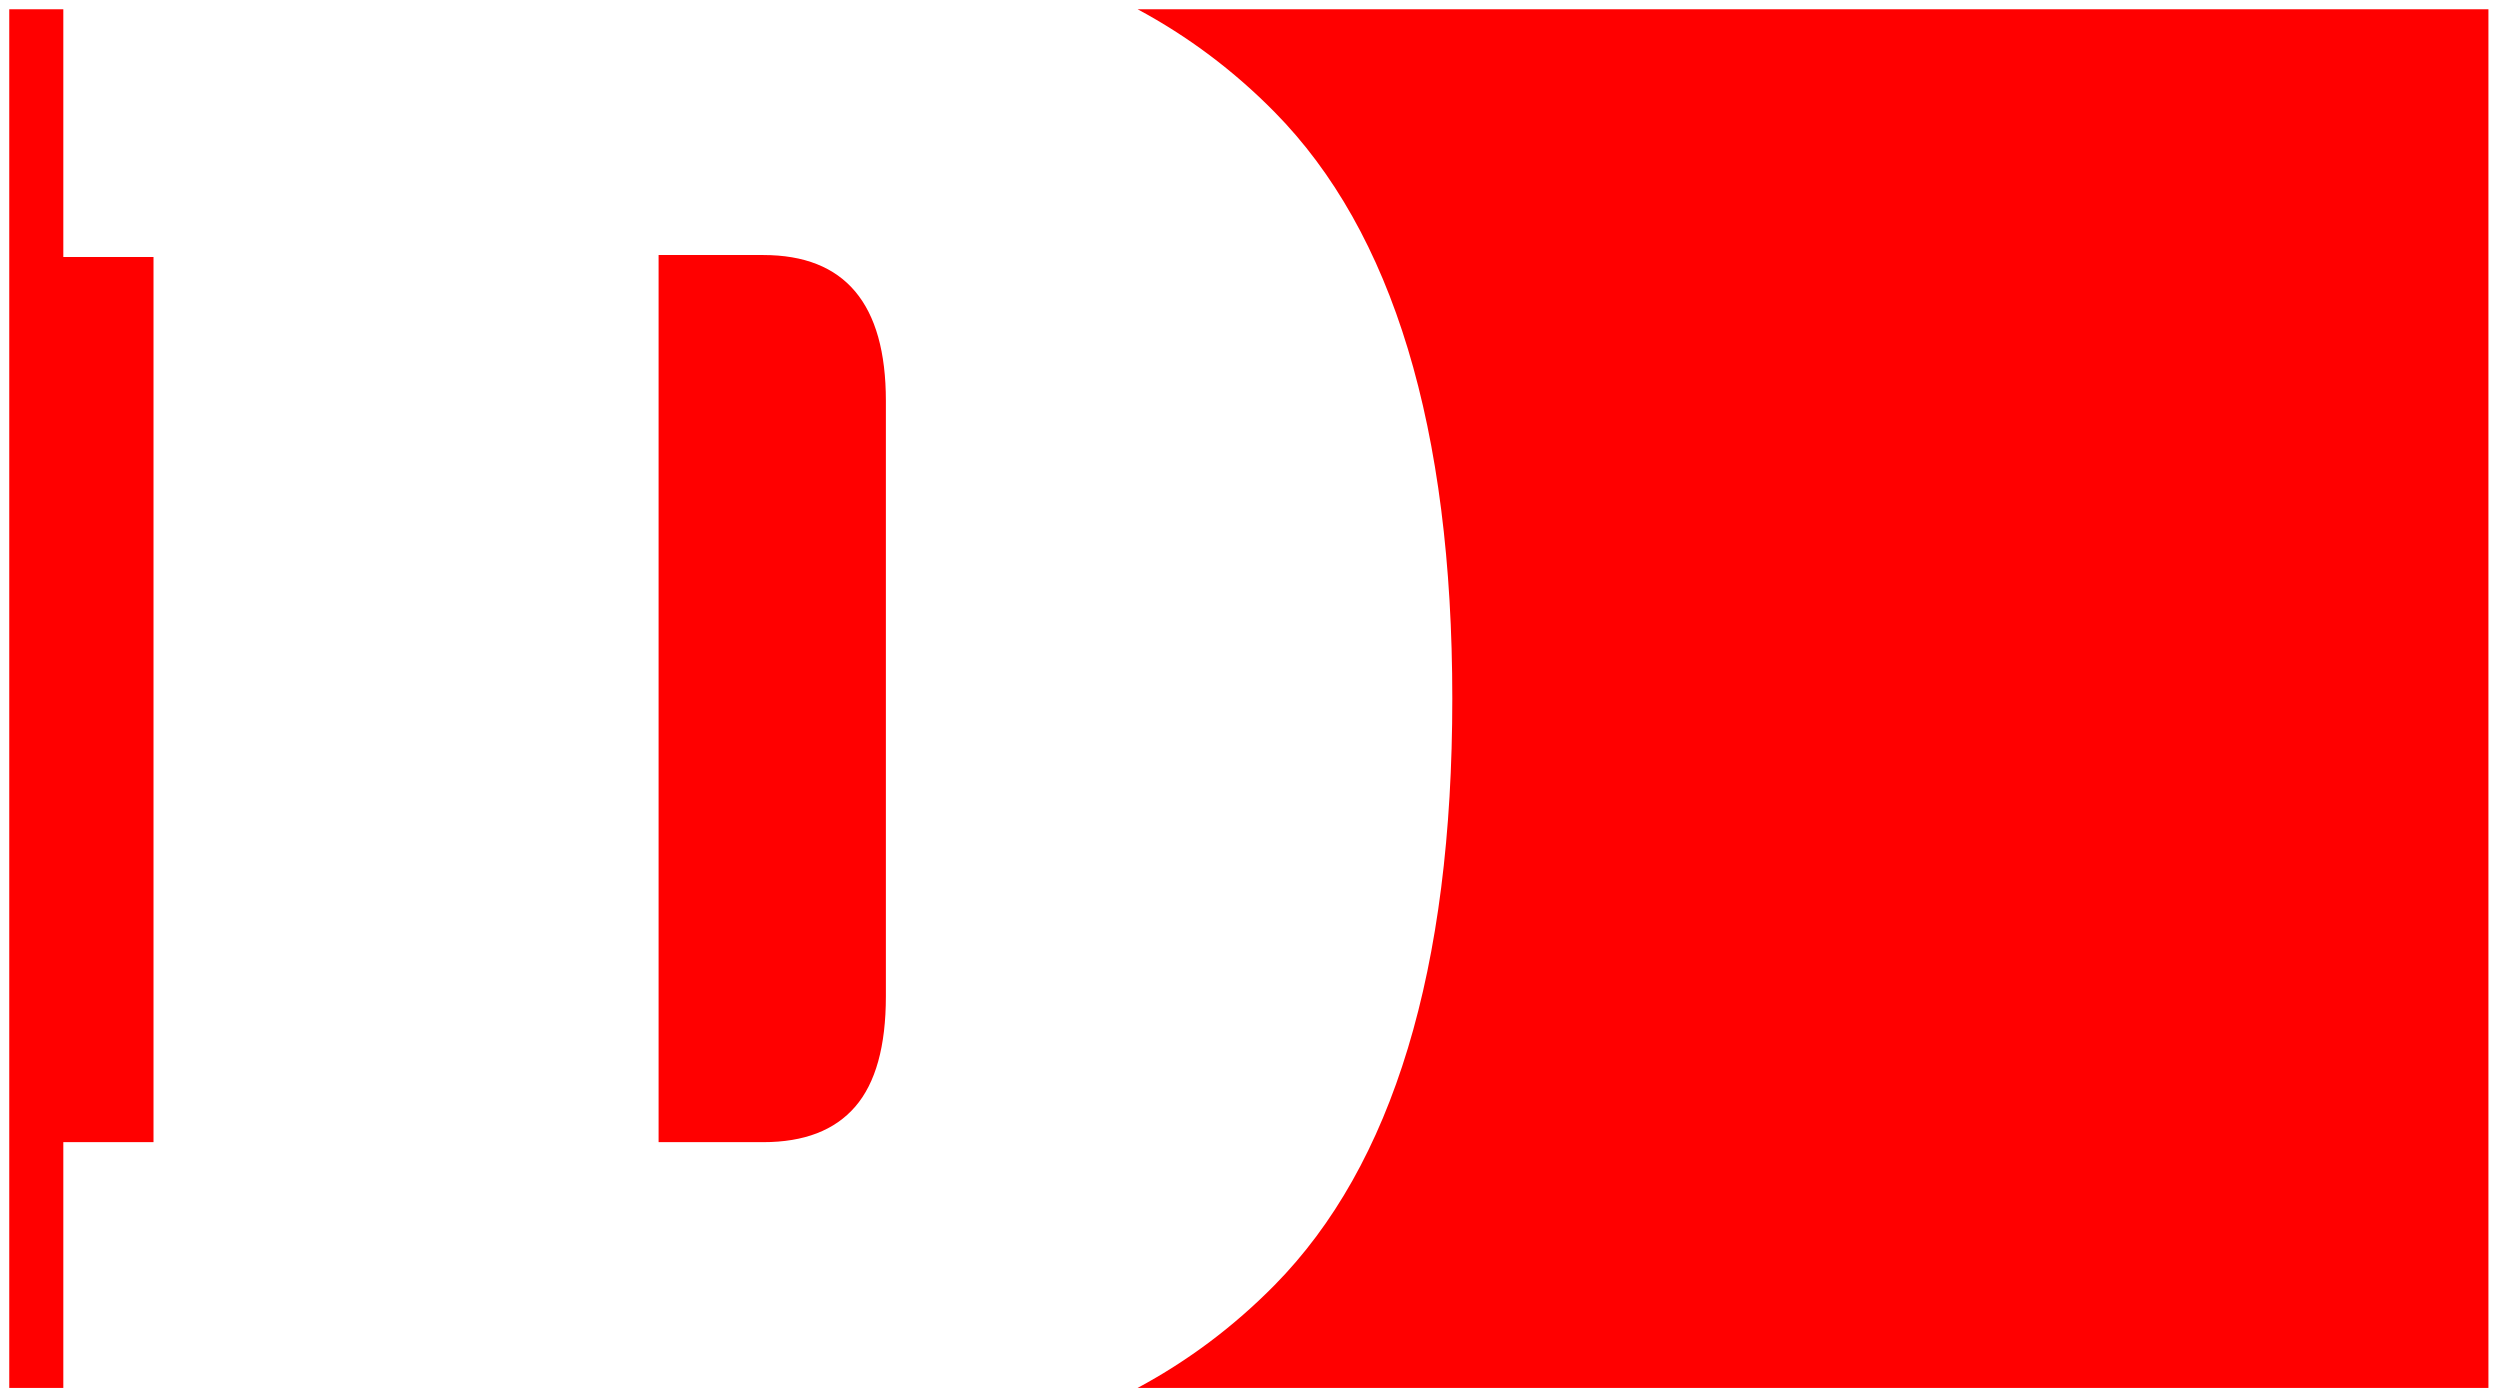 <?xml version="1.0" encoding="UTF-8" standalone="no"?><!DOCTYPE svg PUBLIC "-//W3C//DTD SVG 1.1//EN" "http://www.w3.org/Graphics/SVG/1.1/DTD/svg11.dtd"><svg width="100%" height="100%" viewBox="0 0 540 302" version="1.1" xmlns="http://www.w3.org/2000/svg" xmlns:xlink="http://www.w3.org/1999/xlink" xml:space="preserve" xmlns:serif="http://www.serif.com/" style="fill-rule:evenodd;clip-rule:evenodd;stroke-linejoin:round;stroke-miterlimit:2;"><path d="M13.676,2l-0,53.512l19.481,-0l0,191.194l-19.481,0l-0,53.086l-11.676,0l-0,-297.792l11.676,0Zm232.044,0l291.78,0l0,297.792l-291.78,0c10.918,-5.862 20.785,-13.268 29.597,-22.213c25.587,-25.976 38.38,-68.203 38.38,-126.683c-0,-58.479 -12.793,-100.707 -38.38,-126.682c-8.812,-8.946 -18.679,-16.351 -29.597,-22.214Zm-80.865,244.706c8.832,0 15.456,-2.555 19.872,-7.664c4.415,-5.11 6.623,-13.059 6.623,-23.846l0,-128.599c0,-21.007 -8.831,-31.511 -26.495,-31.511l-22.599,0l0,191.62l22.599,0Z" style="fill:#f00;"/></svg>